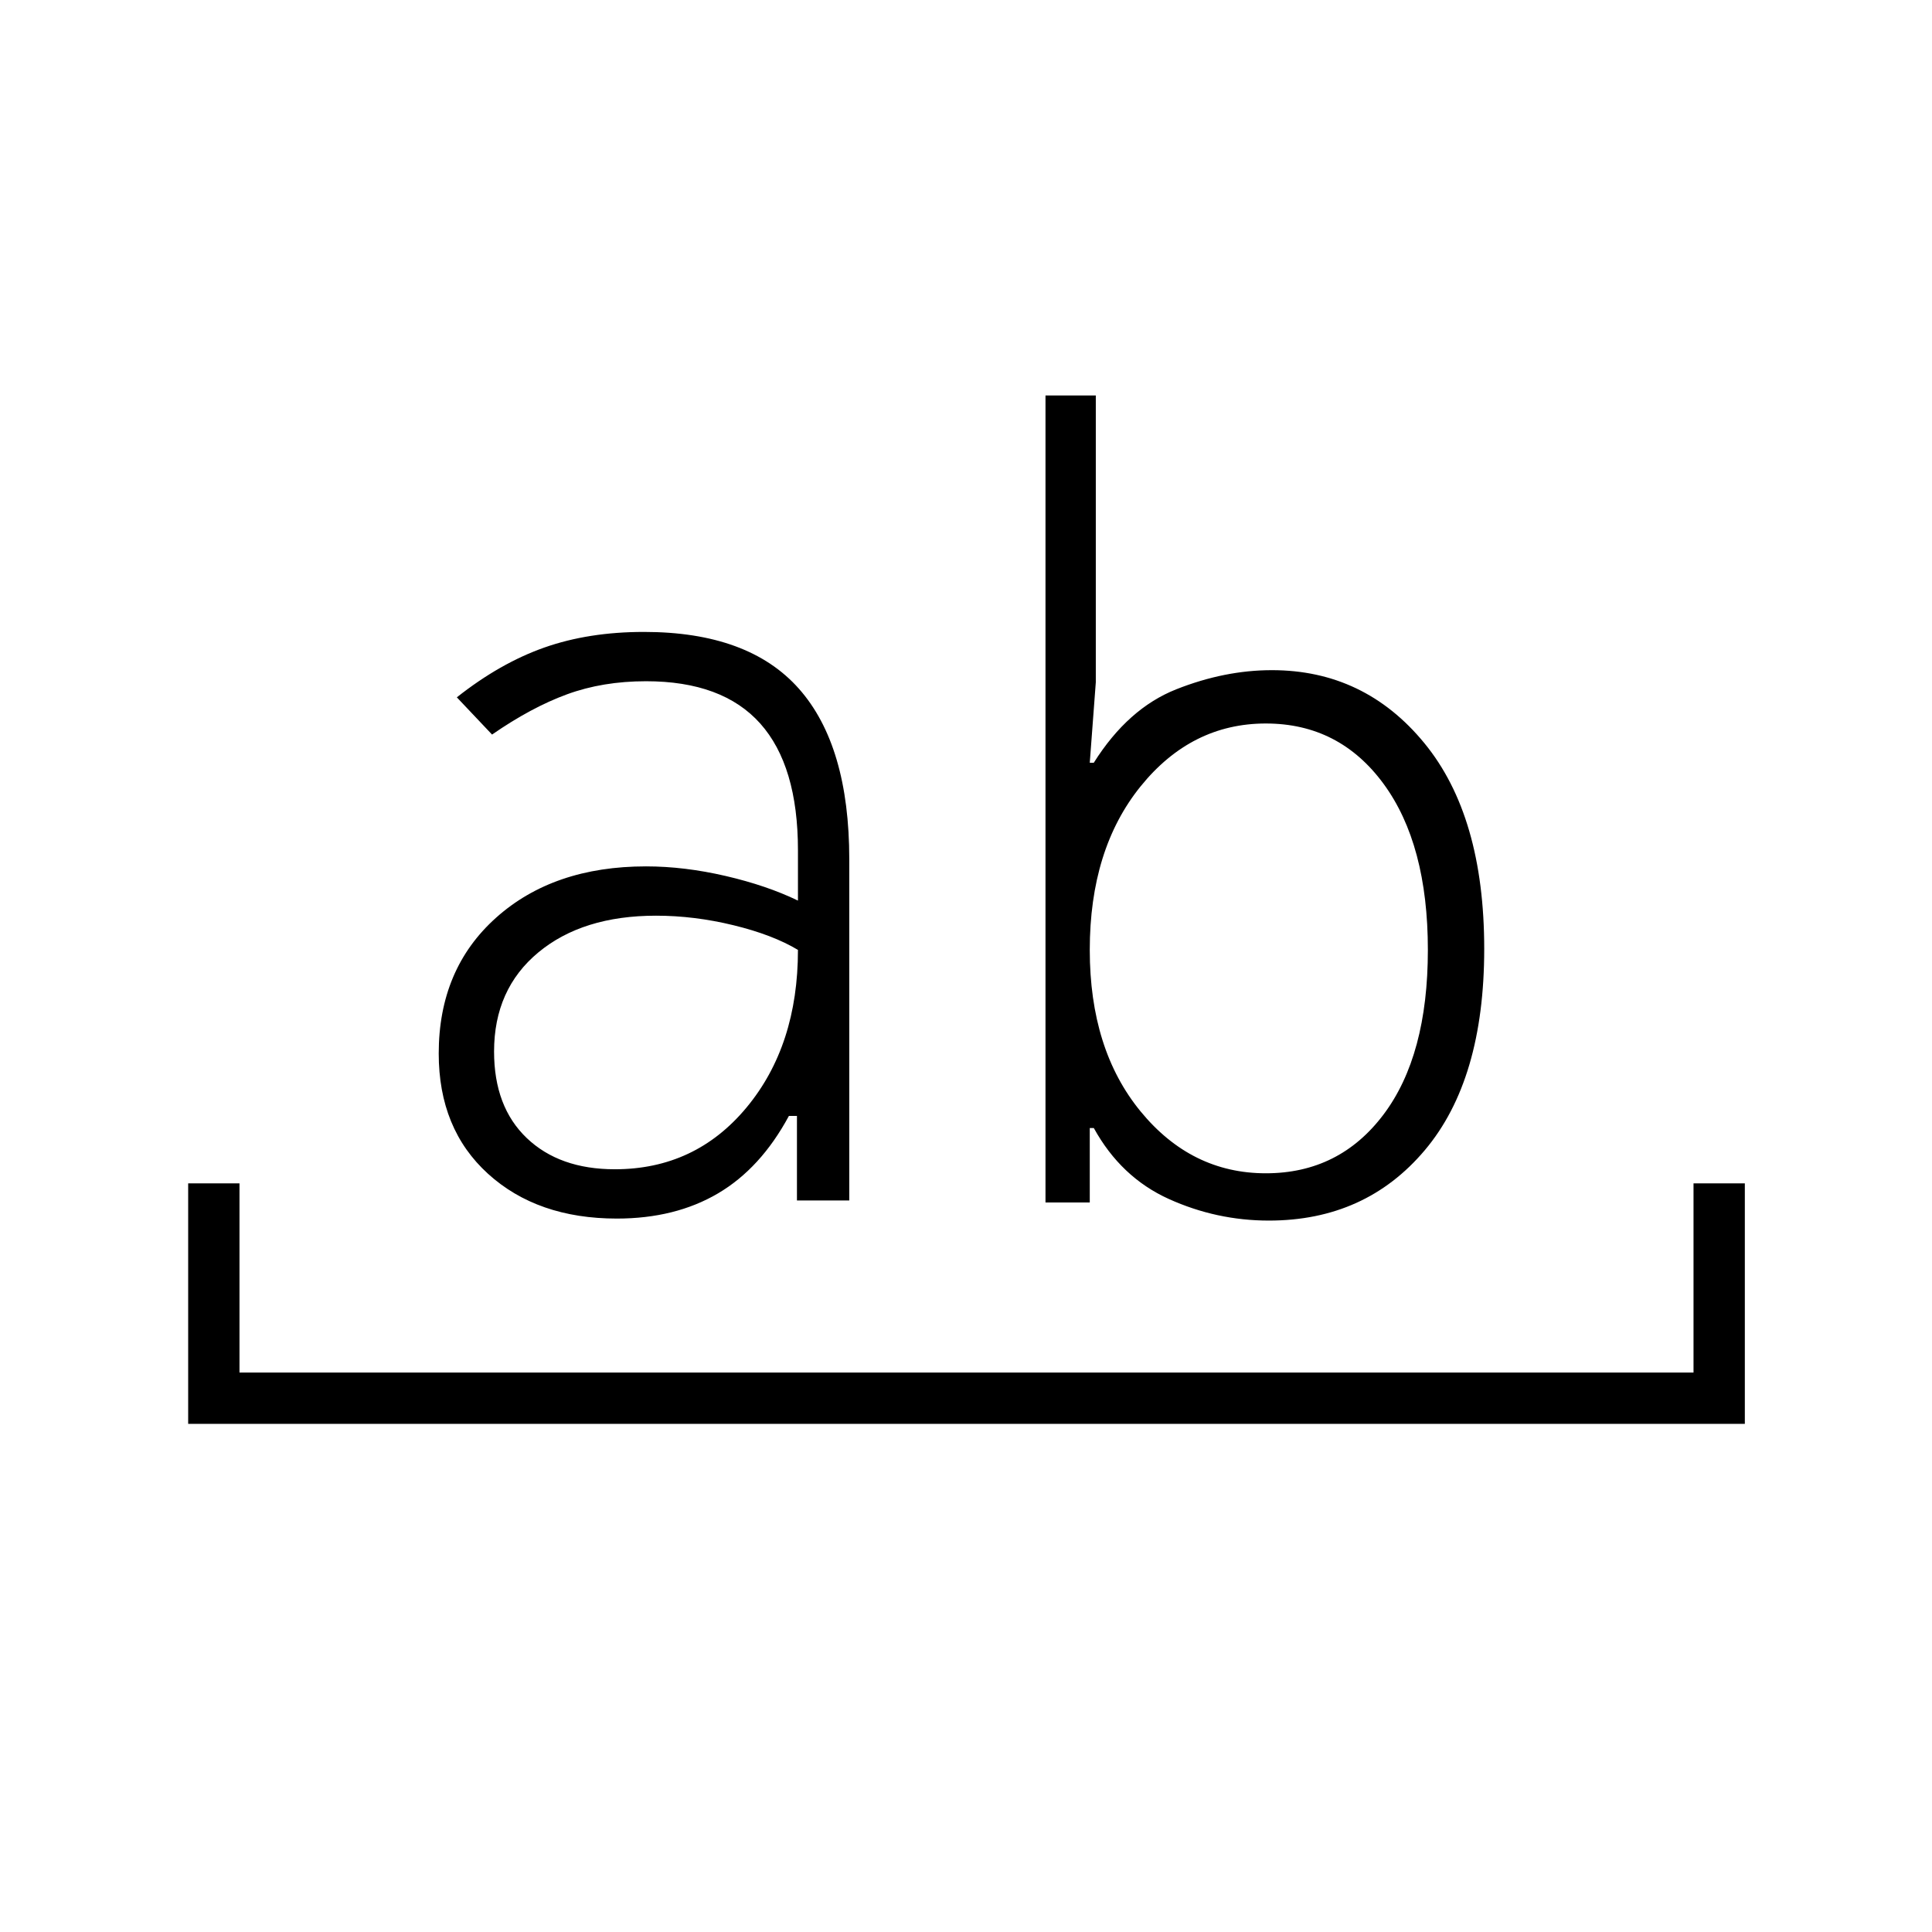 <svg xmlns="http://www.w3.org/2000/svg" height="24" viewBox="0 -960 960 960" width="24"><path d="M93.5-252.5V-372H119v94h722.5v-94H867v119.5H93.5Zm302.5-111v-42h-4q-14 26-35.25 38.5t-50.25 12.5q-39.5 0-64-22.25T218-436.5q0-42 28.5-67.5t74.5-25.5q19 0 39.5 4.75t36 12.25v-25q0-42-18.75-63t-56.75-21q-21.5 0-39.25 6.5t-37.25 20L227-613.5q21.5-17 43.5-24.75T320-646q52 0 77 28.25T422-533v169.5h-26ZM326-505q-36.5 0-58.5 18.25t-22 49.25q0 27.5 16.25 43T305.5-379q40 0 65.5-30.75T396.5-488q-12.5-7.5-32-12.25T326-505Zm193.5 142.5v-401h25V-621l-3 40h2q17-27 41-36.5T632-627q46 0 75.75 36.25T737.5-488.5q0 65-29.5 100t-77.5 35q-26 0-49.75-10.75T543.5-399.5h-2v37h-22Zm109.5-238q-37 0-62.25 31.25T541.5-488q0 49.5 25.25 80.25T629-377q36.5 0 58.5-29.25t22-81.75q0-52.5-22-82.5t-58.5-30Z"/></svg>